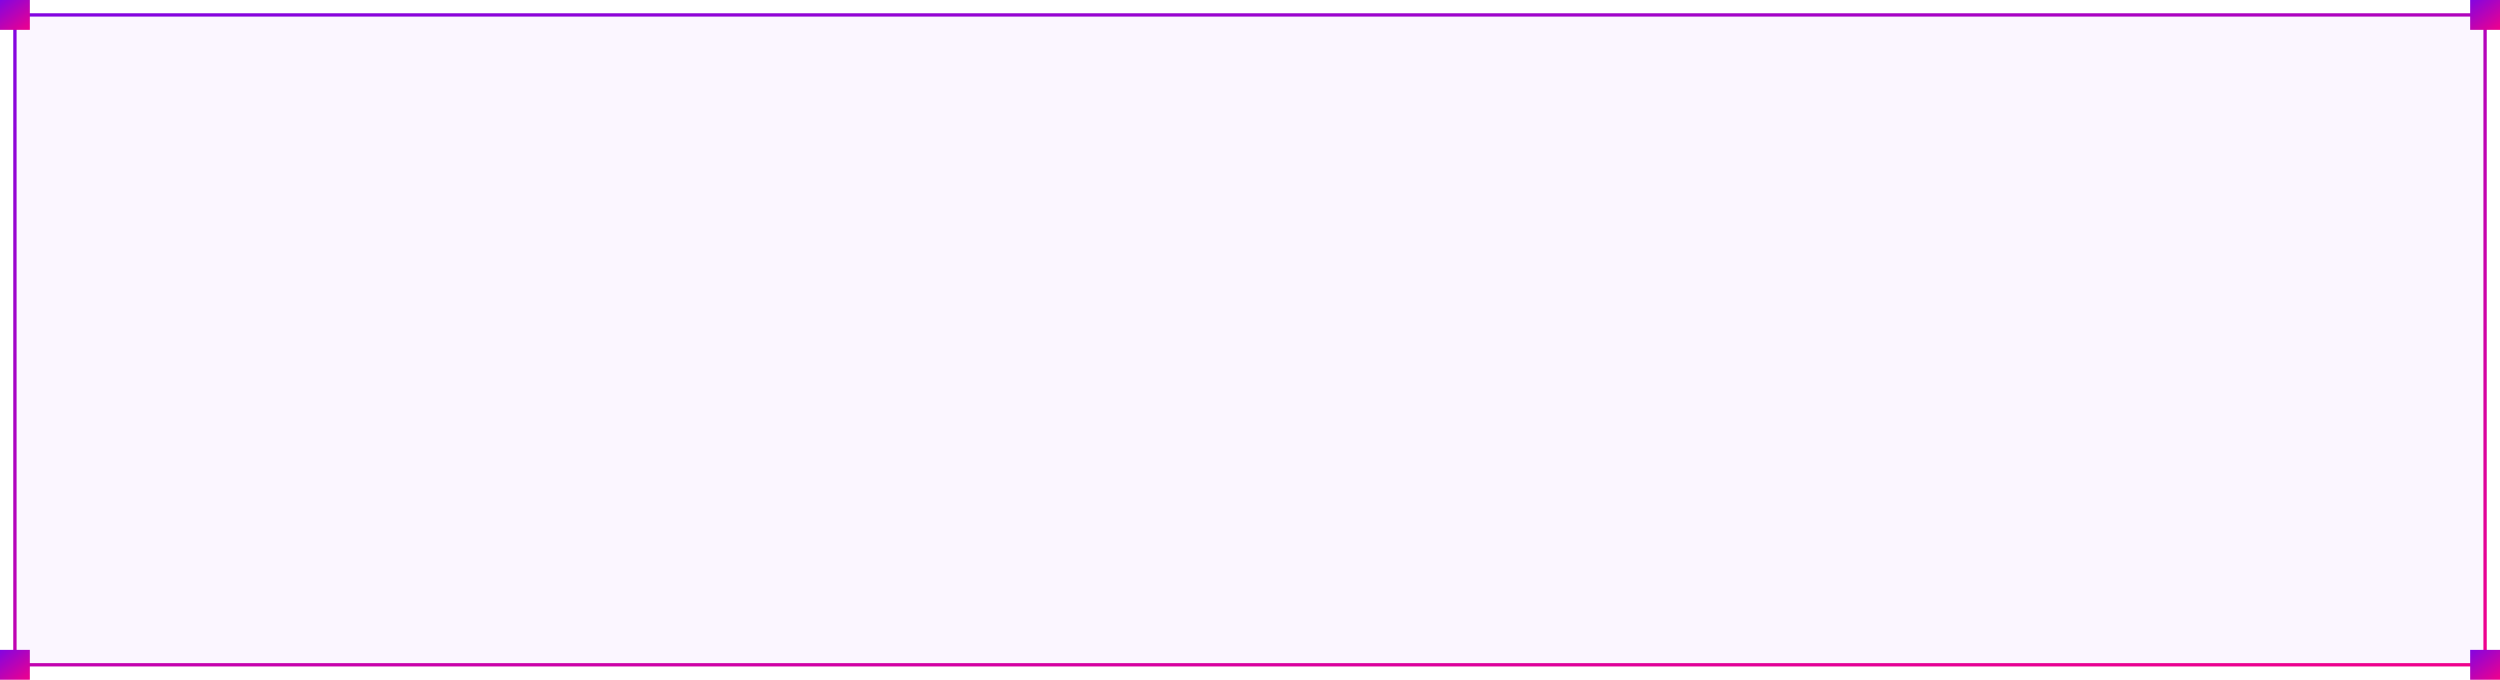 <svg width="754" height="205" viewBox="0 0 754 205" fill="none" xmlns="http://www.w3.org/2000/svg">
<g clip-path="url(#clip0_359_7316)">
<rect x="4.5" y="4.5" width="745" height="196" fill="#B24DFF" fill-opacity="0.05" stroke="url(#paint0_linear_359_7316)"/>
<rect width="9" height="9" fill="url(#paint1_linear_359_7316)"/>
<rect x="745" y="196" width="9" height="9" fill="url(#paint2_linear_359_7316)"/>
<rect x="745" width="9" height="9" fill="url(#paint3_linear_359_7316)"/>
<rect y="196" width="9" height="9" fill="url(#paint4_linear_359_7316)"/>
</g>
<defs>
<linearGradient id="paint0_linear_359_7316" x1="4" y1="4" x2="68.568" y2="334.234" gradientUnits="userSpaceOnUse">
<stop stop-color="#8205E1"/>
<stop offset="1" stop-color="#F0008C"/>
</linearGradient>
<linearGradient id="paint1_linear_359_7316" x1="0" y1="0" x2="7.491" y2="10.117" gradientUnits="userSpaceOnUse">
<stop stop-color="#8205E1"/>
<stop offset="1" stop-color="#F0008C"/>
</linearGradient>
<linearGradient id="paint2_linear_359_7316" x1="745" y1="196" x2="752.491" y2="206.117" gradientUnits="userSpaceOnUse">
<stop stop-color="#8205E1"/>
<stop offset="1" stop-color="#F0008C"/>
</linearGradient>
<linearGradient id="paint3_linear_359_7316" x1="745" y1="0" x2="752.491" y2="10.117" gradientUnits="userSpaceOnUse">
<stop stop-color="#8205E1"/>
<stop offset="1" stop-color="#F0008C"/>
</linearGradient>
<linearGradient id="paint4_linear_359_7316" x1="0" y1="196" x2="7.491" y2="206.117" gradientUnits="userSpaceOnUse">
<stop stop-color="#8205E1"/>
<stop offset="1" stop-color="#F0008C"/>
</linearGradient>
<clipPath id="clip0_359_7316">
<rect width="754" height="205" fill="white"/>
</clipPath>
</defs>
</svg>

